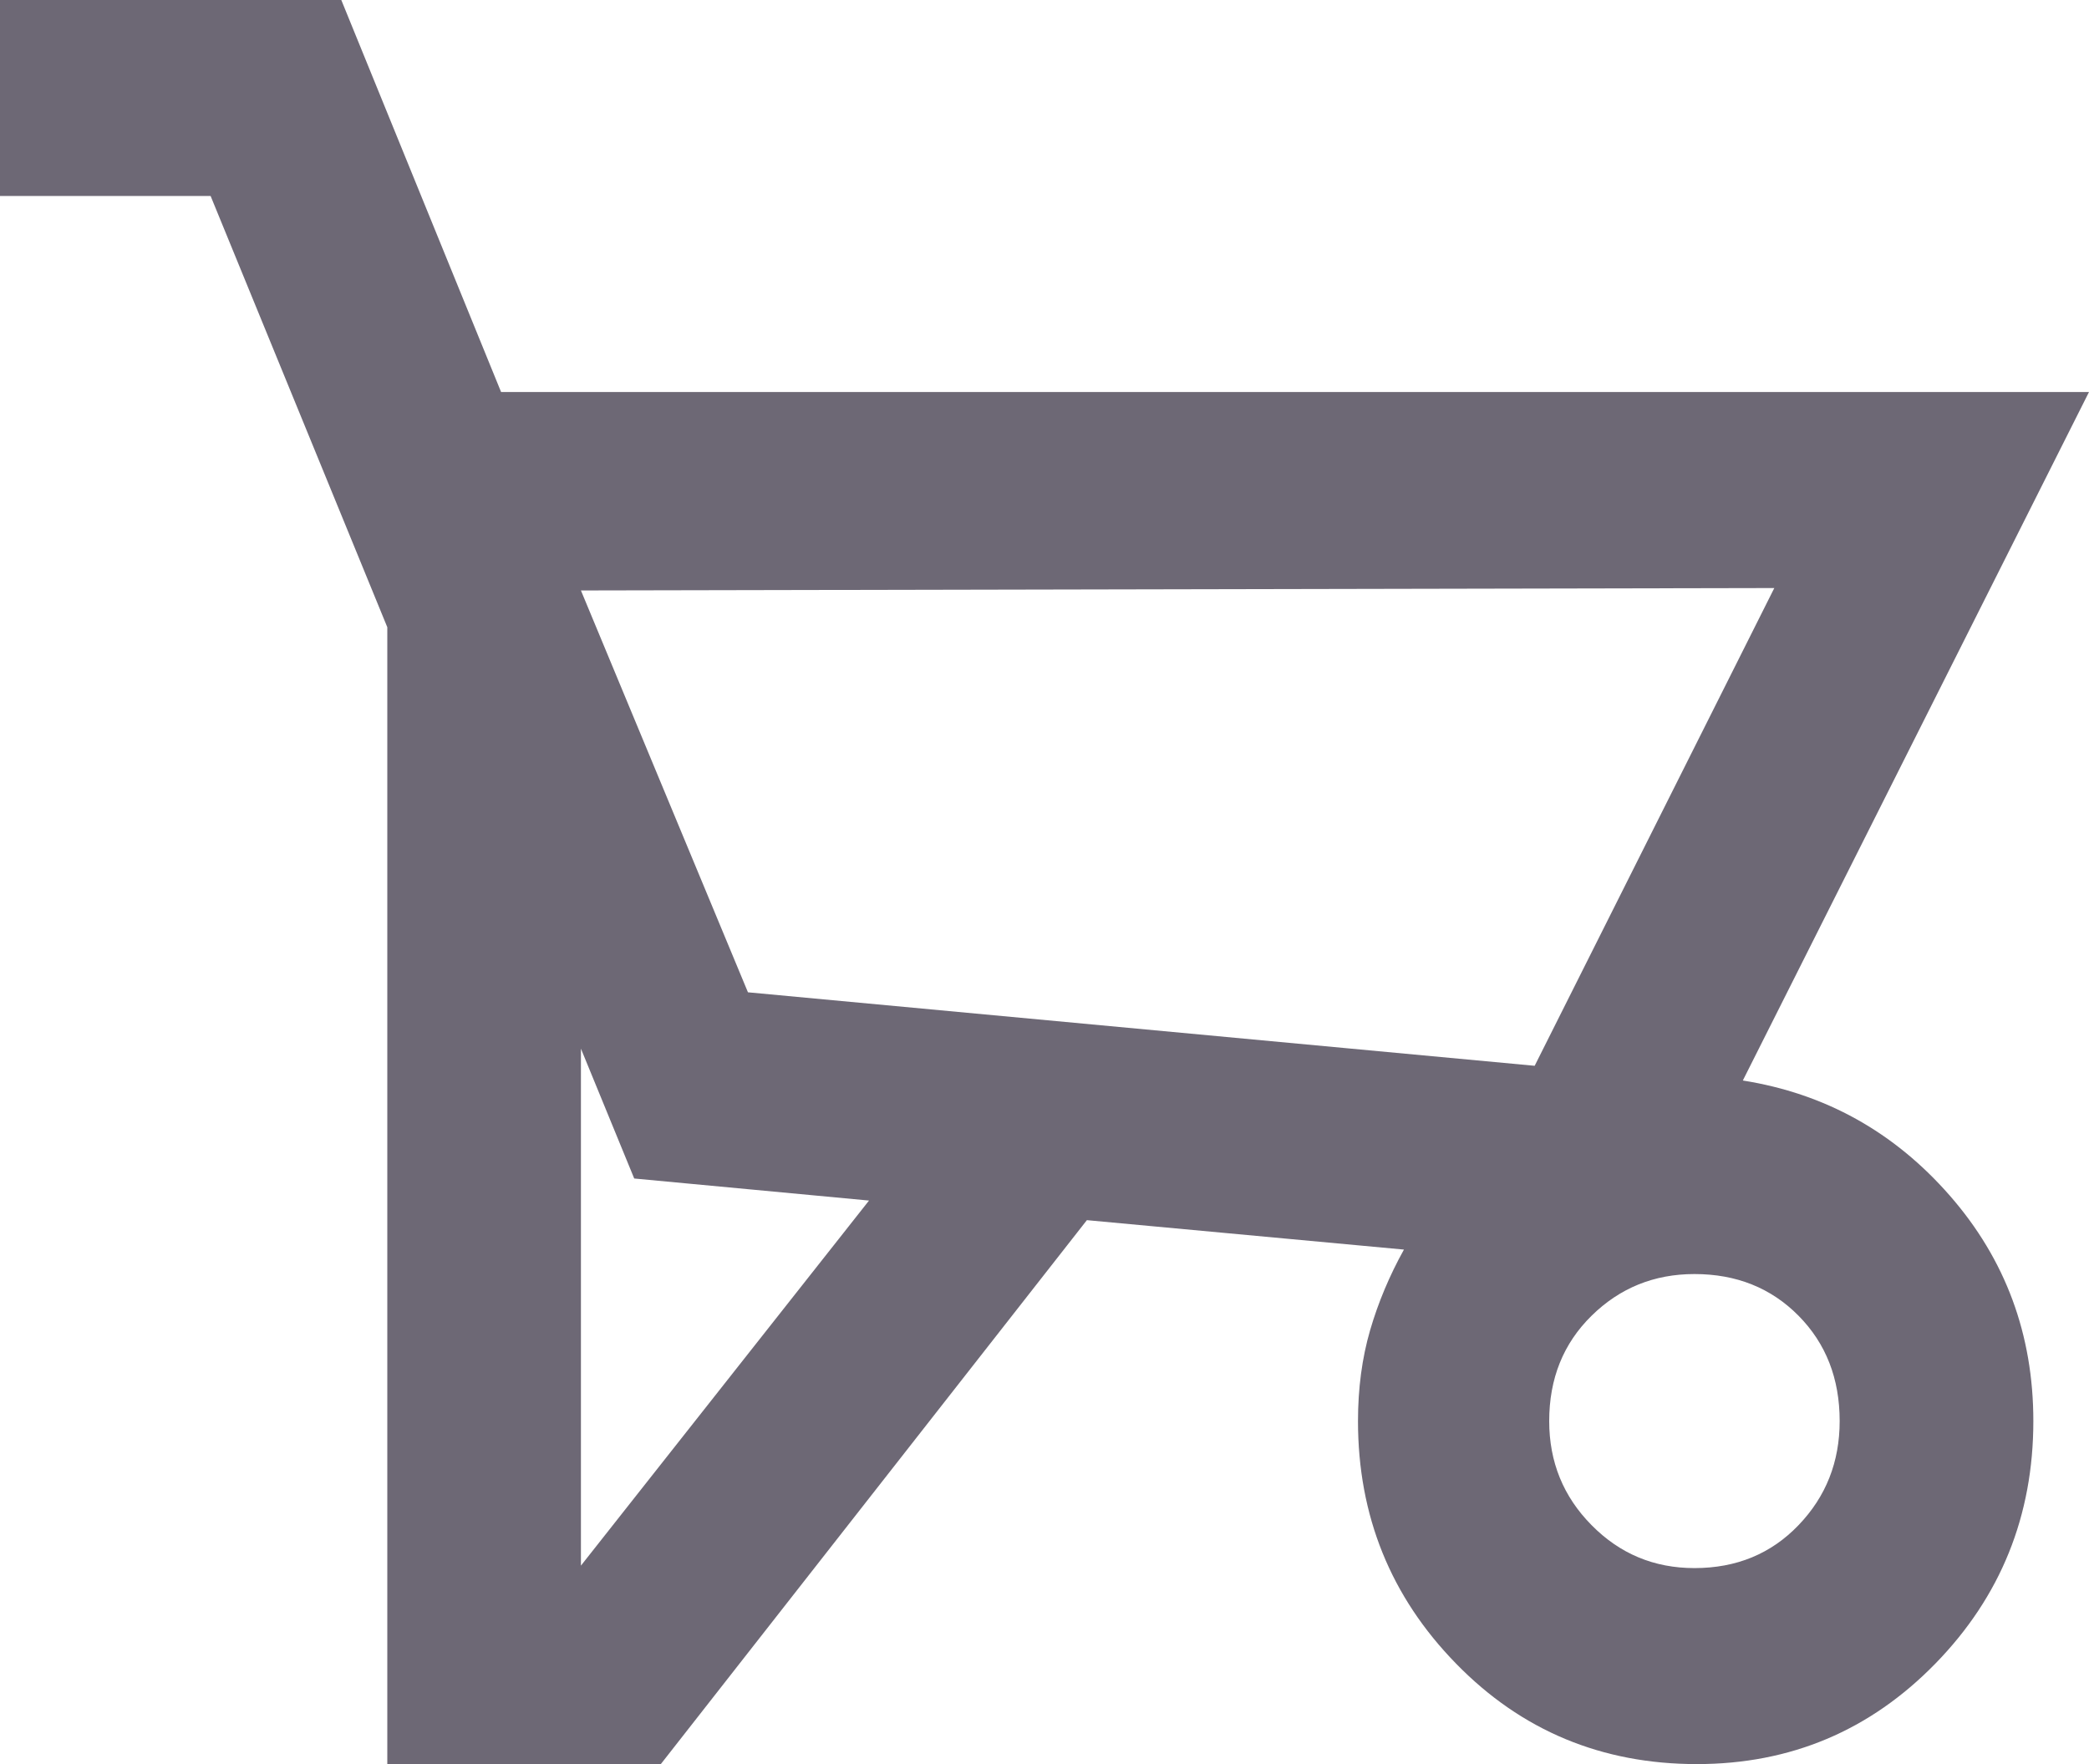 <svg width="45" height="38" viewBox="0 0 45 38" fill="none" xmlns="http://www.w3.org/2000/svg">
<path d="M14.235 38H8.343V13.511L4.537 4.222H0V0H7.352L10.794 8.444H45L37.543 23.275C39.316 23.556 40.803 24.383 42.003 25.756C43.201 27.128 43.801 28.746 43.801 30.611C43.801 32.652 43.097 34.394 41.69 35.836C40.281 37.279 38.569 38 36.553 38C34.502 38 32.773 37.279 31.366 35.836C29.957 34.394 29.253 32.652 29.253 30.611C29.253 29.907 29.34 29.256 29.513 28.658C29.687 28.06 29.93 27.48 30.243 26.917L23.413 26.283L14.235 38ZM33.059 22.958L38.221 12.667L12.514 12.719L16.112 21.375L33.059 22.958ZM12.514 22.589V33.725L18.72 25.861L13.662 25.386L12.514 22.589ZM36.501 33.778C37.404 33.778 38.152 33.47 38.743 32.853C39.334 32.238 39.629 31.491 39.629 30.611C39.629 29.696 39.334 28.94 38.743 28.342C38.152 27.744 37.404 27.444 36.501 27.444C35.632 27.444 34.893 27.744 34.285 28.342C33.676 28.94 33.372 29.696 33.372 30.611C33.372 31.491 33.676 32.238 34.285 32.853C34.893 33.47 35.632 33.778 36.501 33.778ZM33.059 22.958L16.112 21.375L33.059 22.958Z" fill="#6D6875"/>
</svg>
